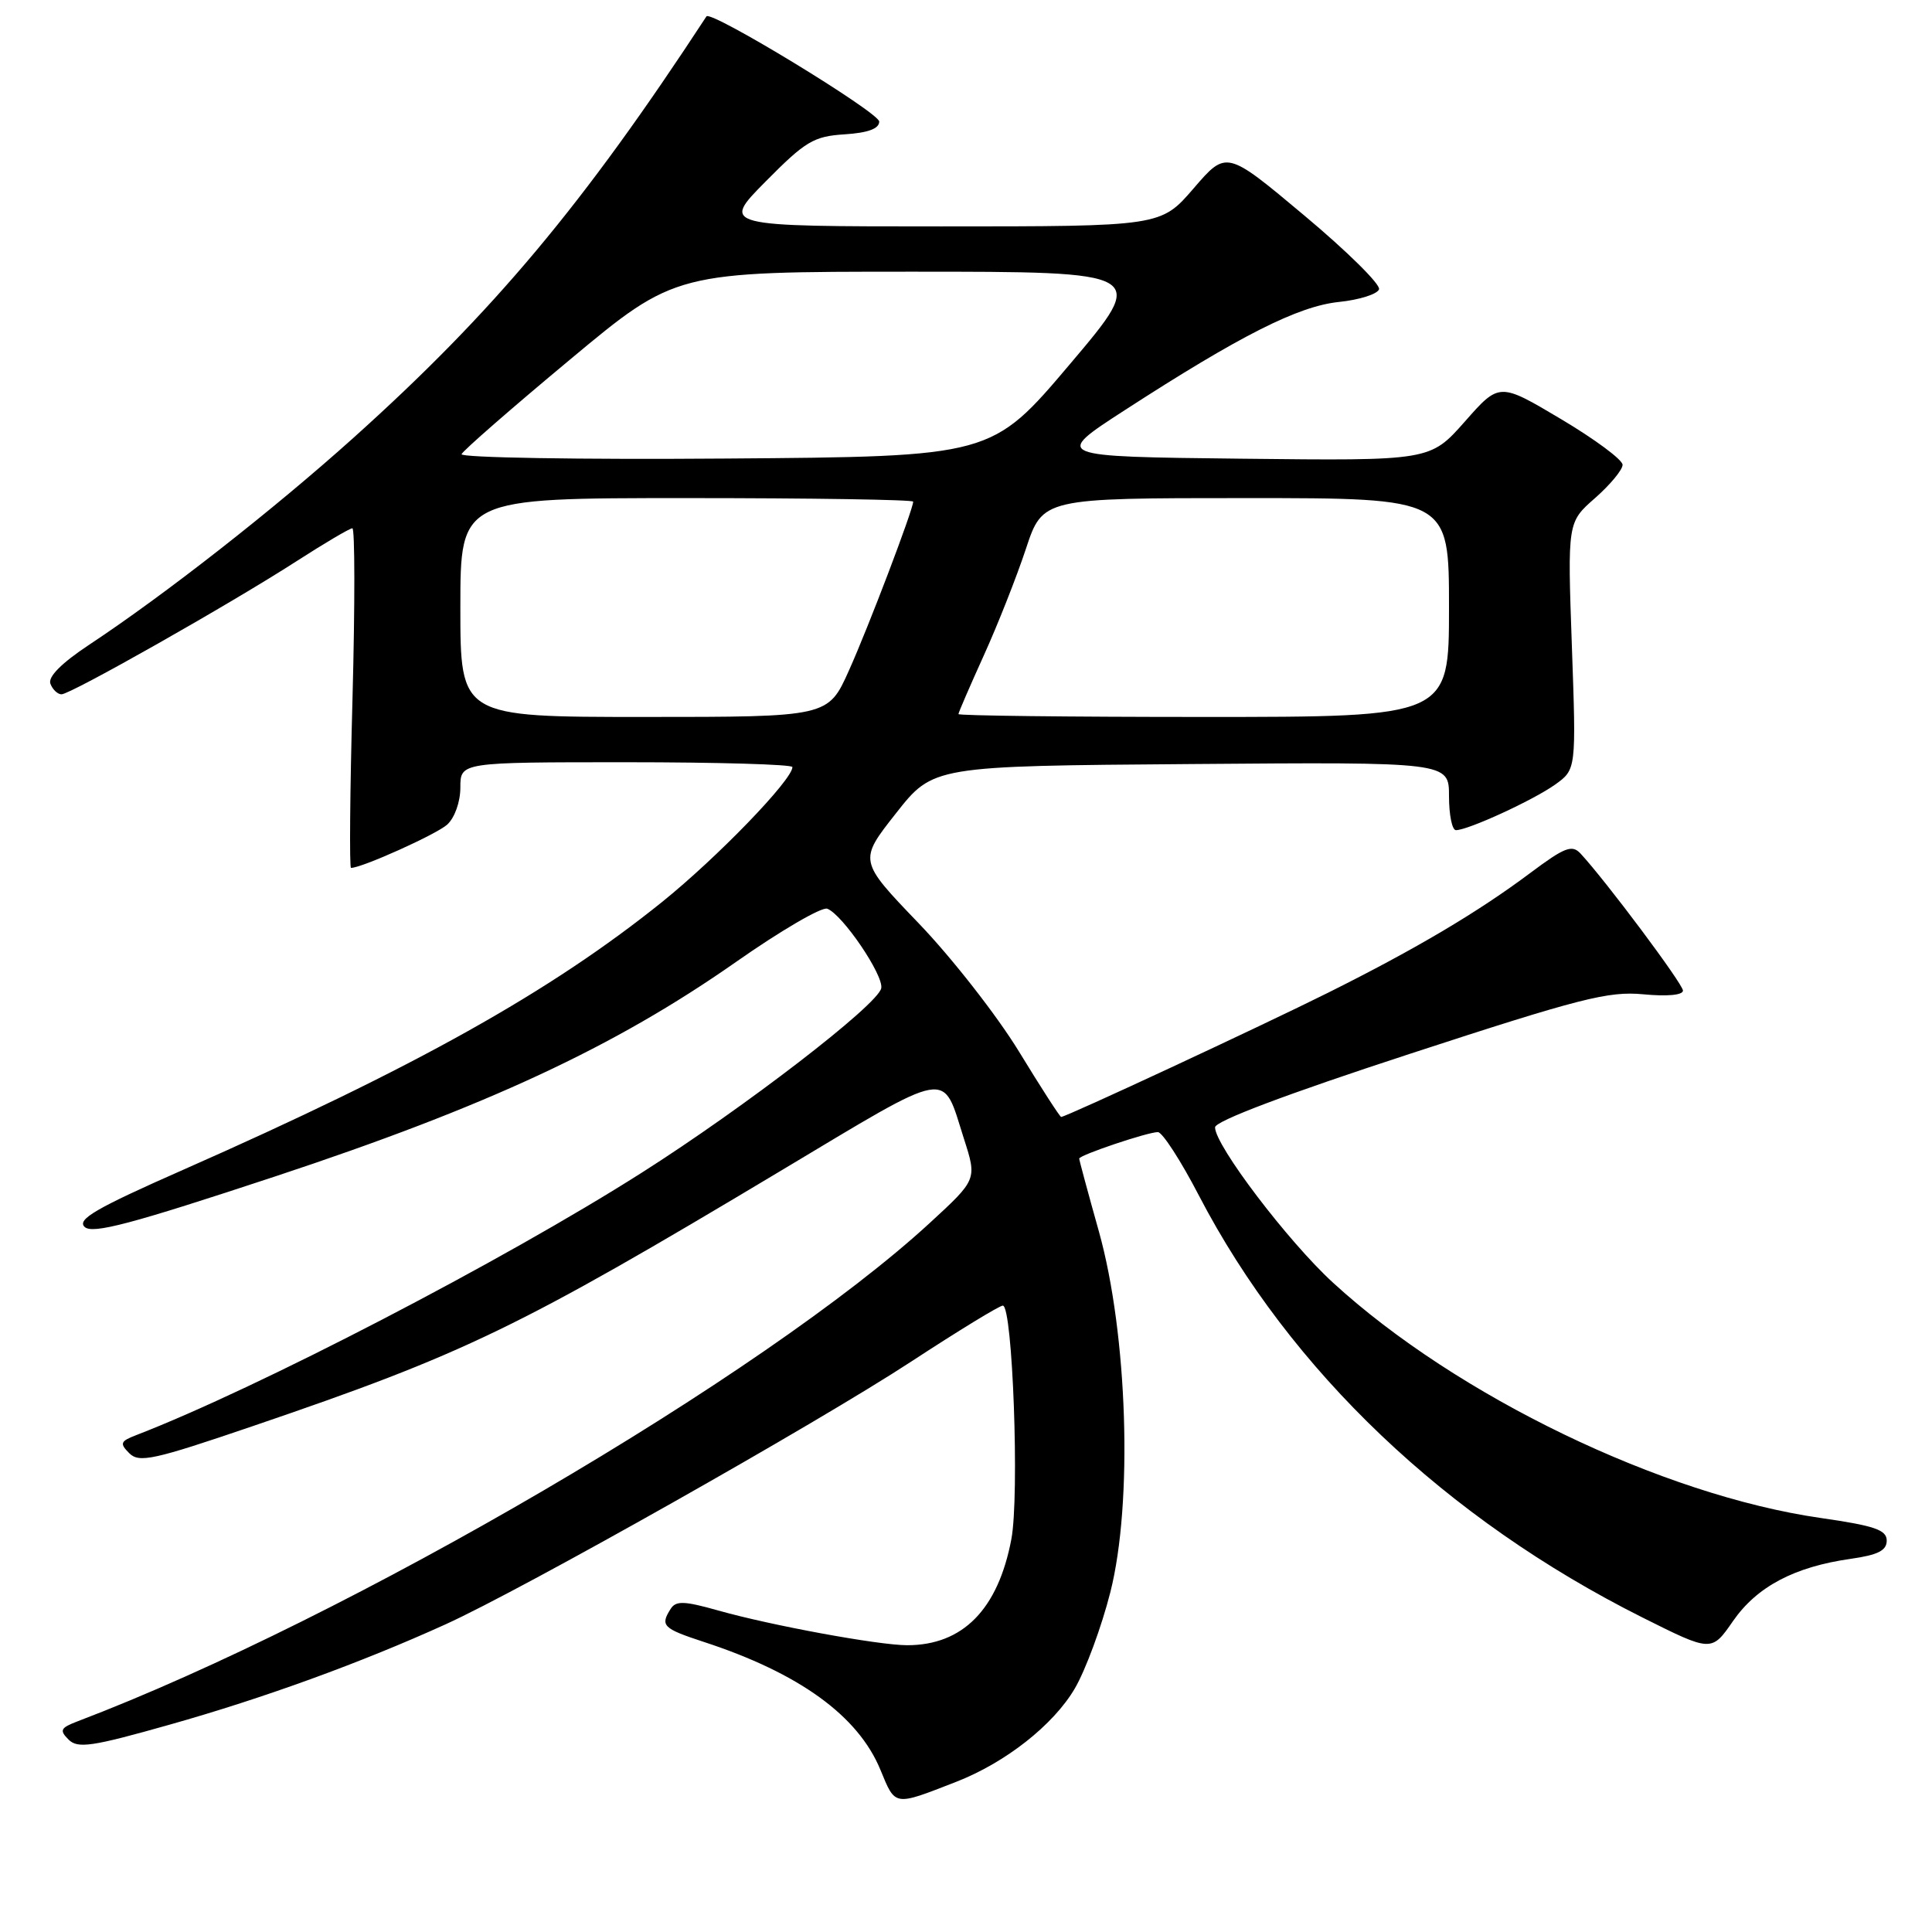 <?xml version="1.0" encoding="UTF-8" standalone="no"?>
<!DOCTYPE svg PUBLIC "-//W3C//DTD SVG 1.1//EN" "http://www.w3.org/Graphics/SVG/1.1/DTD/svg11.dtd" >
<svg xmlns="http://www.w3.org/2000/svg" xmlns:xlink="http://www.w3.org/1999/xlink" version="1.1" viewBox="0 0 256 256">
 <g >
 <path fill="currentColor"
d=" M 126.68 236.11 C 133.24 233.56 139.58 228.57 142.42 223.73 C 143.85 221.28 145.97 215.54 147.13 210.96 C 150.13 199.11 149.42 176.80 145.61 163.18 C 144.17 158.05 143.00 153.71 143.00 153.52 C 143.00 153.06 152.10 150.00 153.43 150.01 C 154.02 150.02 156.47 153.80 158.87 158.43 C 170.95 181.63 191.60 201.28 217.64 214.33 C 226.79 218.91 226.79 218.91 229.64 214.79 C 232.81 210.23 237.76 207.61 245.25 206.55 C 248.84 206.04 250.00 205.45 250.00 204.14 C 250.00 202.72 248.41 202.17 241.25 201.14 C 220.25 198.12 193.01 184.98 176.63 169.96 C 170.66 164.49 161.00 151.77 161.00 149.38 C 161.00 148.55 170.50 144.97 186.75 139.66 C 209.40 132.26 213.13 131.31 217.75 131.75 C 220.89 132.05 223.00 131.86 223.00 131.26 C 223.00 130.38 212.79 116.72 209.42 113.09 C 208.30 111.89 207.32 112.27 202.80 115.65 C 195.84 120.86 187.66 125.71 176.00 131.53 C 167.10 135.97 141.26 148.00 140.61 148.00 C 140.44 148.00 137.92 144.09 135.01 139.32 C 132.09 134.55 126.12 126.91 121.74 122.35 C 113.77 114.05 113.77 114.05 118.71 107.78 C 123.65 101.50 123.65 101.50 157.82 101.24 C 192.00 100.97 192.00 100.97 192.00 105.49 C 192.00 107.97 192.41 110.00 192.92 110.00 C 194.52 110.00 203.12 106.05 206.05 103.97 C 208.86 101.96 208.86 101.96 208.28 85.58 C 207.70 69.20 207.70 69.20 211.35 66.00 C 213.36 64.23 215.00 62.25 215.00 61.59 C 215.00 60.92 211.33 58.20 206.84 55.53 C 198.67 50.67 198.67 50.67 194.09 55.87 C 189.50 61.06 189.50 61.06 164.52 60.78 C 139.54 60.50 139.54 60.50 149.02 54.36 C 164.35 44.44 172.01 40.57 177.42 40.01 C 180.13 39.73 182.52 38.97 182.73 38.33 C 182.94 37.69 178.48 33.28 172.81 28.54 C 162.51 19.91 162.51 19.91 158.17 24.95 C 153.82 30.00 153.82 30.00 124.69 30.00 C 95.56 30.00 95.56 30.00 101.45 24.05 C 106.73 18.71 107.82 18.06 111.92 17.80 C 115.02 17.60 116.50 17.05 116.50 16.11 C 116.50 14.91 94.17 1.31 93.61 2.17 C 77.26 27.17 65.38 41.35 46.86 57.99 C 36.24 67.53 21.90 78.76 11.82 85.43 C 8.15 87.86 6.33 89.69 6.68 90.60 C 6.97 91.37 7.64 92.00 8.15 92.00 C 9.36 92.00 30.50 80.03 39.28 74.37 C 43.01 71.97 46.34 70.00 46.69 70.00 C 47.03 70.00 47.04 80.12 46.71 92.50 C 46.37 104.88 46.29 115.00 46.51 115.00 C 47.96 115.00 57.81 110.56 59.25 109.27 C 60.25 108.36 61.00 106.26 61.00 104.35 C 61.00 101.00 61.00 101.00 83.00 101.00 C 95.10 101.00 105.00 101.29 105.00 101.64 C 105.00 103.33 95.03 113.64 87.70 119.54 C 72.89 131.44 55.01 141.44 24.21 155.03 C 12.74 160.09 10.17 161.58 11.21 162.57 C 12.24 163.56 17.35 162.20 36.50 155.87 C 64.49 146.61 81.45 138.72 97.50 127.48 C 103.45 123.31 108.90 120.13 109.62 120.41 C 111.65 121.19 117.10 129.22 116.77 130.94 C 116.36 133.11 98.67 146.73 85.00 155.41 C 66.60 167.10 34.13 183.95 18.08 190.15 C 15.94 190.97 15.83 191.26 17.13 192.56 C 18.44 193.87 20.35 193.45 33.46 188.98 C 61.65 179.37 68.60 176.01 103.35 155.20 C 126.41 141.40 124.78 141.69 127.73 150.90 C 129.46 156.29 129.46 156.29 123.20 162.05 C 101.25 182.24 46.22 214.42 10.29 228.08 C 8.01 228.95 7.85 229.27 9.08 230.50 C 10.30 231.72 12.15 231.45 22.50 228.52 C 34.94 225.01 47.79 220.34 59.00 215.25 C 69.21 210.63 108.33 188.55 120.78 180.39 C 126.99 176.33 132.43 173.00 132.88 173.00 C 134.18 173.00 135.10 198.19 134.01 203.95 C 132.25 213.25 127.58 218.00 120.21 218.00 C 116.42 218.00 102.15 215.38 95.10 213.38 C 90.66 212.13 89.56 212.09 88.87 213.18 C 87.45 215.41 87.83 215.78 93.25 217.56 C 105.91 221.70 113.71 227.35 116.66 234.51 C 118.67 239.38 118.39 239.34 126.68 236.11 Z  M 61.00 80.50 C 61.00 66.00 61.00 66.00 91.00 66.00 C 107.50 66.00 121.00 66.21 121.00 66.47 C 121.00 67.51 115.09 83.06 112.49 88.84 C 109.73 95.00 109.73 95.00 85.36 95.00 C 61.00 95.00 61.00 95.00 61.00 80.50 Z  M 127.00 94.62 C 127.00 94.42 128.51 90.93 130.35 86.87 C 132.19 82.82 134.70 76.46 135.93 72.75 C 138.16 66.00 138.16 66.00 165.08 66.00 C 192.00 66.00 192.00 66.00 192.00 80.50 C 192.00 95.00 192.00 95.00 159.50 95.00 C 141.62 95.00 127.00 94.83 127.00 94.62 Z  M 61.16 60.18 C 61.35 59.71 67.80 54.08 75.50 47.67 C 89.50 36.00 89.50 36.00 120.82 36.00 C 152.14 36.00 152.14 36.00 141.77 48.25 C 131.40 60.50 131.40 60.50 96.11 60.76 C 76.70 60.91 60.98 60.64 61.16 60.18 Z "/>
</g>
</svg>
